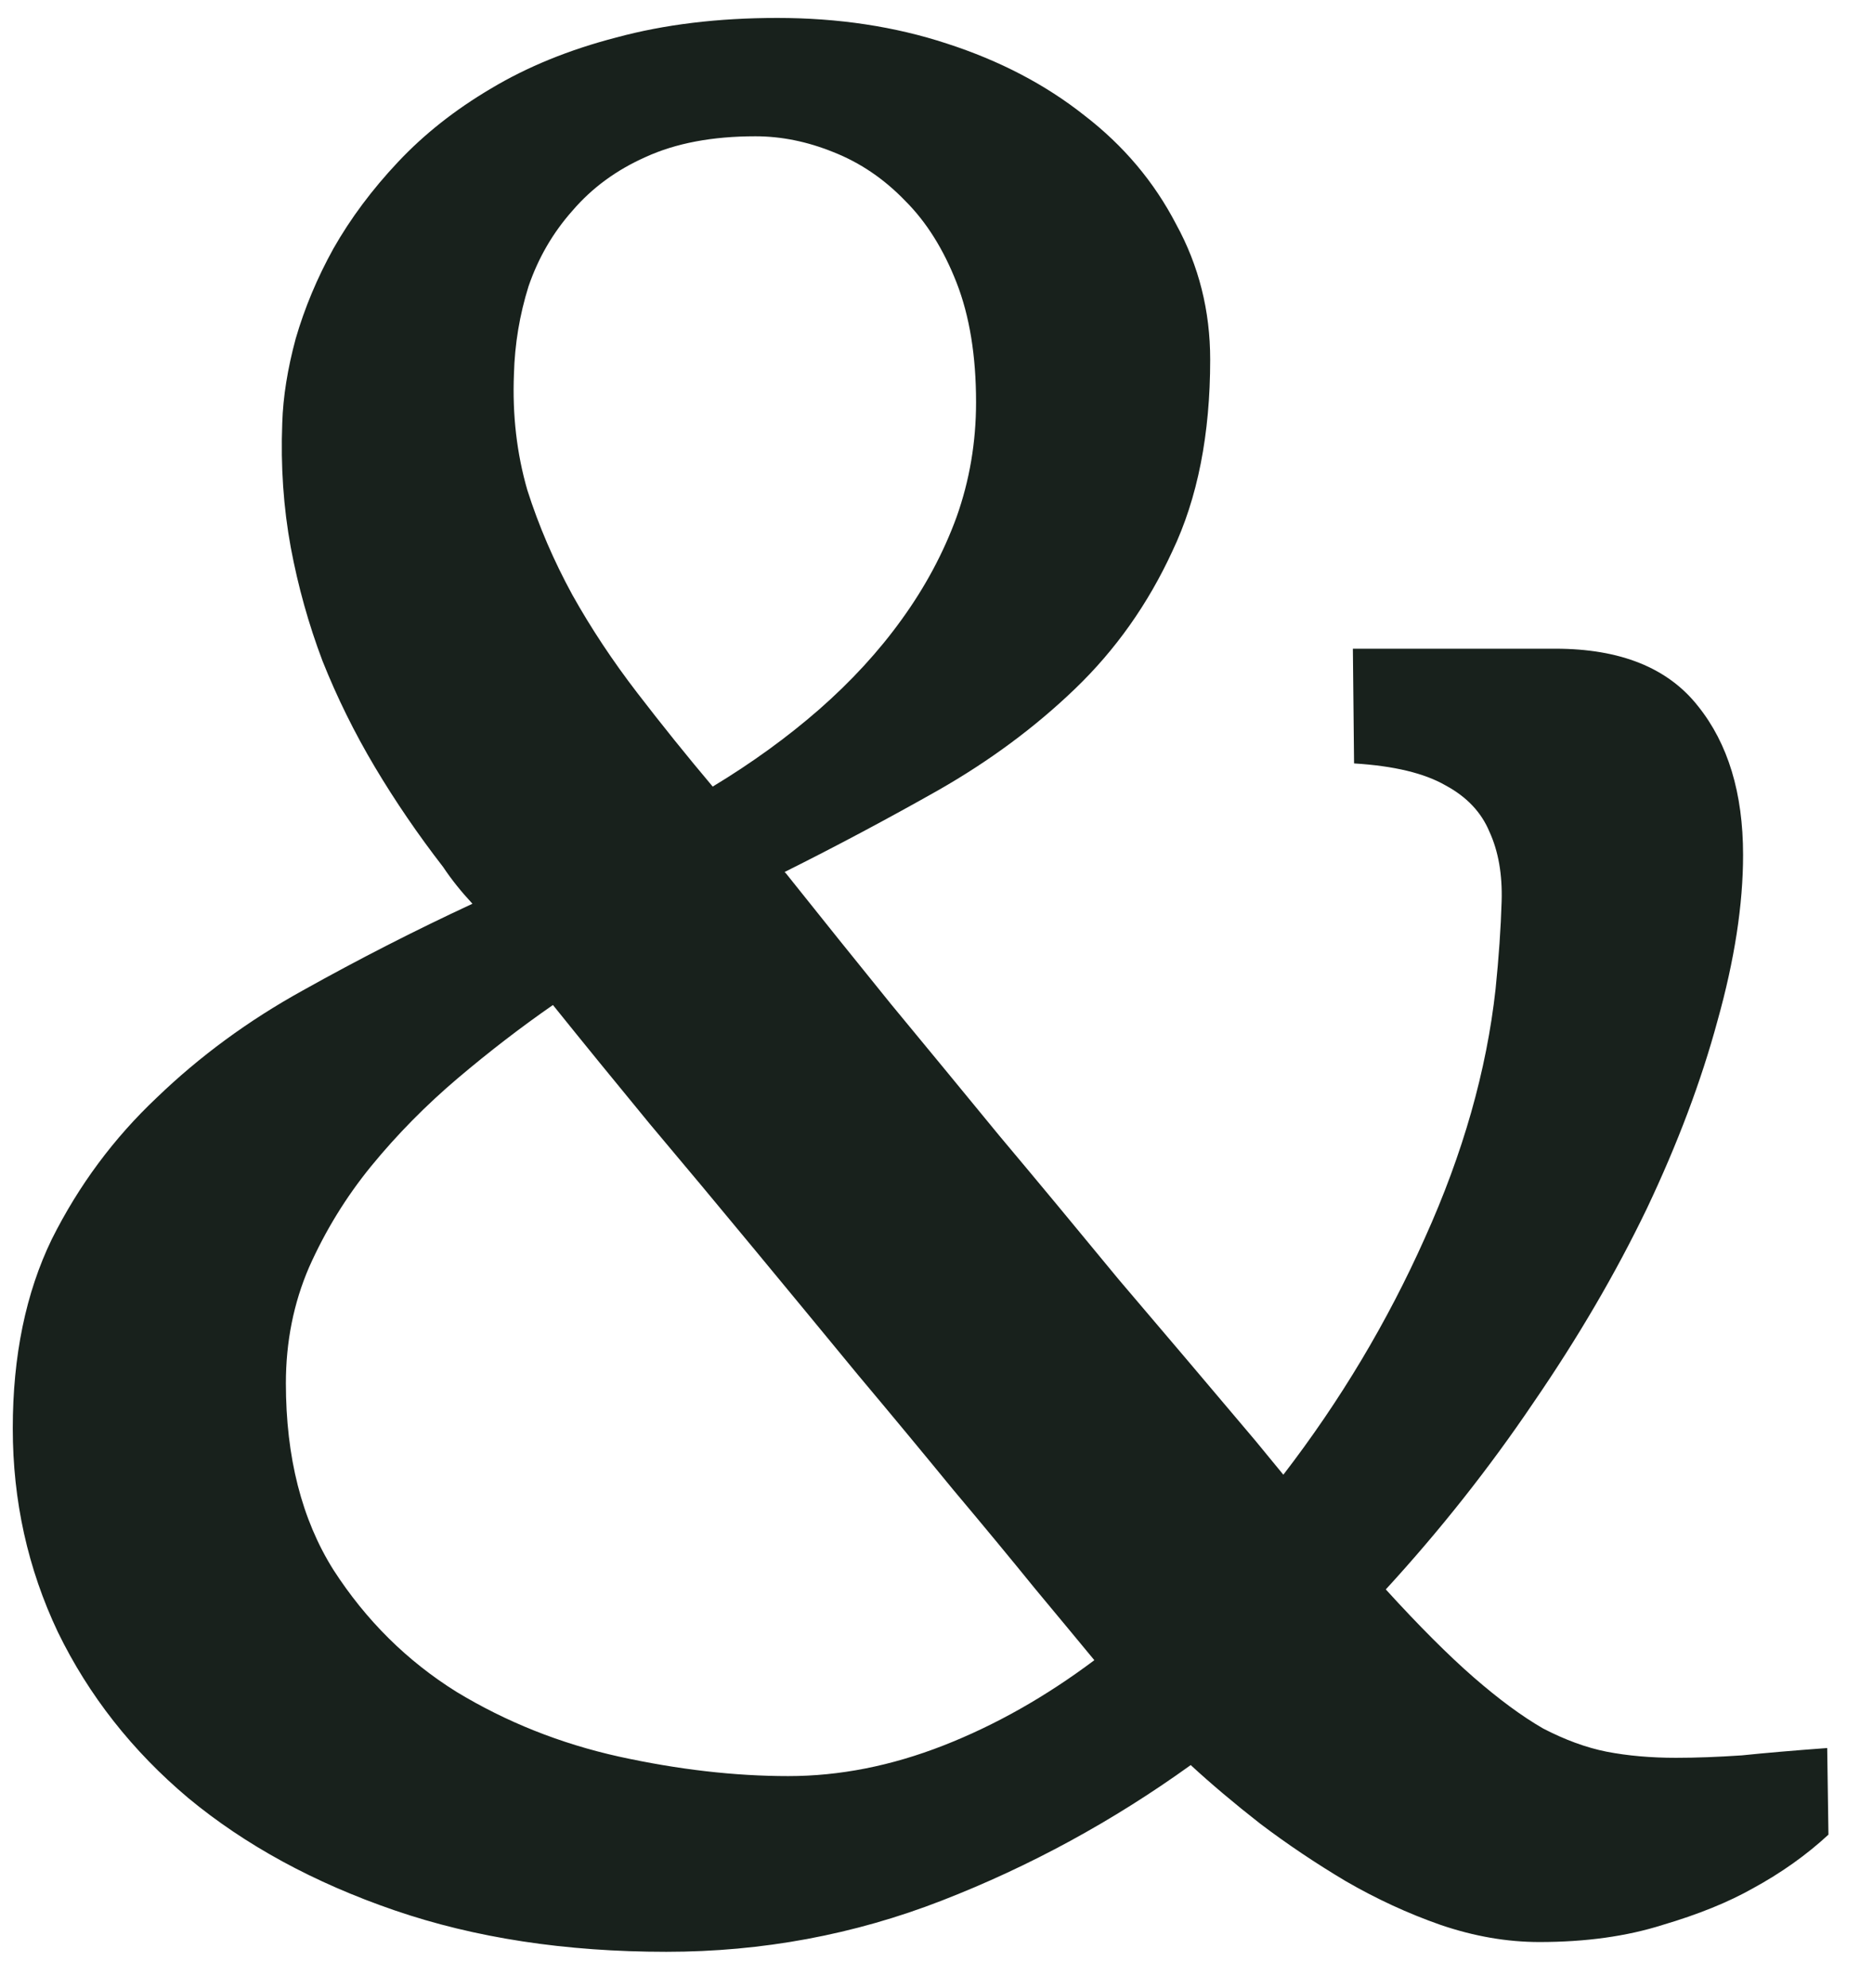 <svg width="33" height="35" viewBox="0 0 33 35" fill="none" xmlns="http://www.w3.org/2000/svg">
<path d="M0.225 25.152C0.225 23.877 0.454 22.767 0.912 21.822C1.385 20.877 2.001 20.046 2.76 19.33C3.519 18.599 4.378 17.969 5.338 17.439C6.312 16.895 7.307 16.386 8.324 15.914C8.124 15.699 7.952 15.484 7.809 15.269C7.365 14.696 6.964 14.109 6.605 13.507C6.247 12.906 5.939 12.283 5.682 11.638C5.438 10.994 5.252 10.328 5.123 9.64C4.994 8.938 4.944 8.208 4.973 7.449C4.987 6.99 5.066 6.496 5.209 5.966C5.367 5.422 5.589 4.892 5.875 4.376C6.176 3.847 6.555 3.338 7.014 2.851C7.472 2.364 8.016 1.934 8.646 1.562C9.291 1.175 10.029 0.875 10.859 0.66C11.704 0.431 12.65 0.316 13.695 0.316C14.77 0.316 15.765 0.466 16.682 0.767C17.613 1.068 18.422 1.49 19.109 2.035C19.797 2.565 20.334 3.202 20.721 3.947C21.122 4.677 21.322 5.472 21.322 6.332C21.322 7.649 21.1 8.774 20.656 9.705C20.227 10.636 19.654 11.445 18.938 12.132C18.236 12.806 17.434 13.4 16.531 13.915C15.643 14.417 14.741 14.897 13.824 15.355C13.824 15.355 13.831 15.362 13.846 15.377C14.462 16.15 15.078 16.916 15.693 17.675C16.309 18.42 16.947 19.194 17.605 19.996C18.279 20.798 18.98 21.643 19.711 22.531C20.456 23.404 21.258 24.35 22.117 25.367L22.611 25.968C23.614 24.665 24.445 23.276 25.104 21.8C25.777 20.311 26.192 18.85 26.35 17.418C26.407 16.859 26.443 16.343 26.457 15.871C26.471 15.398 26.4 14.99 26.242 14.646C26.099 14.302 25.841 14.03 25.469 13.83C25.096 13.615 24.559 13.486 23.857 13.443L23.836 11.423H27.402C28.548 11.423 29.386 11.76 29.916 12.433C30.446 13.092 30.711 13.966 30.711 15.054C30.711 15.928 30.561 16.902 30.26 17.976C29.973 19.036 29.558 20.139 29.014 21.285C28.469 22.416 27.803 23.555 27.016 24.701C26.242 25.846 25.376 26.942 24.416 27.988C25.003 28.632 25.519 29.148 25.963 29.535C26.407 29.921 26.815 30.222 27.188 30.437C27.574 30.637 27.947 30.774 28.305 30.845C28.677 30.917 29.085 30.953 29.529 30.953C29.887 30.953 30.274 30.938 30.689 30.91C31.105 30.867 31.606 30.824 32.193 30.781L32.215 32.306C31.828 32.664 31.384 32.979 30.883 33.252C30.453 33.495 29.923 33.71 29.293 33.896C28.663 34.096 27.939 34.197 27.123 34.197C26.55 34.197 25.97 34.096 25.383 33.896C24.81 33.696 24.251 33.438 23.707 33.123C23.177 32.807 22.676 32.471 22.203 32.113C21.745 31.755 21.337 31.411 20.979 31.081C19.604 32.07 18.143 32.865 16.596 33.466C15.049 34.068 13.43 34.369 11.74 34.369C9.964 34.369 8.367 34.125 6.949 33.638C5.531 33.151 4.321 32.492 3.318 31.662C2.33 30.831 1.564 29.857 1.02 28.74C0.49 27.623 0.225 26.427 0.225 25.152ZM12.557 13.851C13.244 13.436 13.867 12.985 14.426 12.498C14.999 11.996 15.486 11.466 15.887 10.908C16.302 10.335 16.624 9.733 16.854 9.103C17.083 8.459 17.197 7.785 17.197 7.083C17.197 6.267 17.083 5.565 16.854 4.978C16.624 4.391 16.324 3.911 15.951 3.539C15.579 3.152 15.156 2.865 14.684 2.679C14.225 2.493 13.767 2.4 13.309 2.4C12.55 2.4 11.905 2.522 11.375 2.765C10.859 2.994 10.43 3.309 10.086 3.71C9.742 4.097 9.484 4.541 9.312 5.042C9.155 5.544 9.069 6.059 9.055 6.589C9.026 7.306 9.105 7.986 9.291 8.63C9.492 9.261 9.757 9.876 10.086 10.478C10.415 11.065 10.795 11.638 11.225 12.197C11.654 12.755 12.098 13.307 12.557 13.851ZM5.037 24.357C5.037 25.66 5.316 26.756 5.875 27.644C6.448 28.532 7.171 29.248 8.045 29.793C8.919 30.322 9.871 30.702 10.902 30.931C11.948 31.16 12.943 31.275 13.889 31.275C14.791 31.275 15.7 31.096 16.617 30.738C17.534 30.38 18.422 29.878 19.281 29.234C19.009 28.904 18.658 28.482 18.229 27.966C17.799 27.436 17.319 26.856 16.789 26.226C16.273 25.596 15.715 24.923 15.113 24.206C14.512 23.476 13.903 22.738 13.287 21.994C12.671 21.249 12.055 20.511 11.44 19.781C10.838 19.05 10.272 18.356 9.742 17.697C9.184 18.084 8.625 18.513 8.066 18.986C7.508 19.459 6.999 19.974 6.541 20.533C6.097 21.077 5.732 21.671 5.445 22.316C5.173 22.946 5.037 23.627 5.037 24.357Z" fill="#18211C"/>
</svg>
